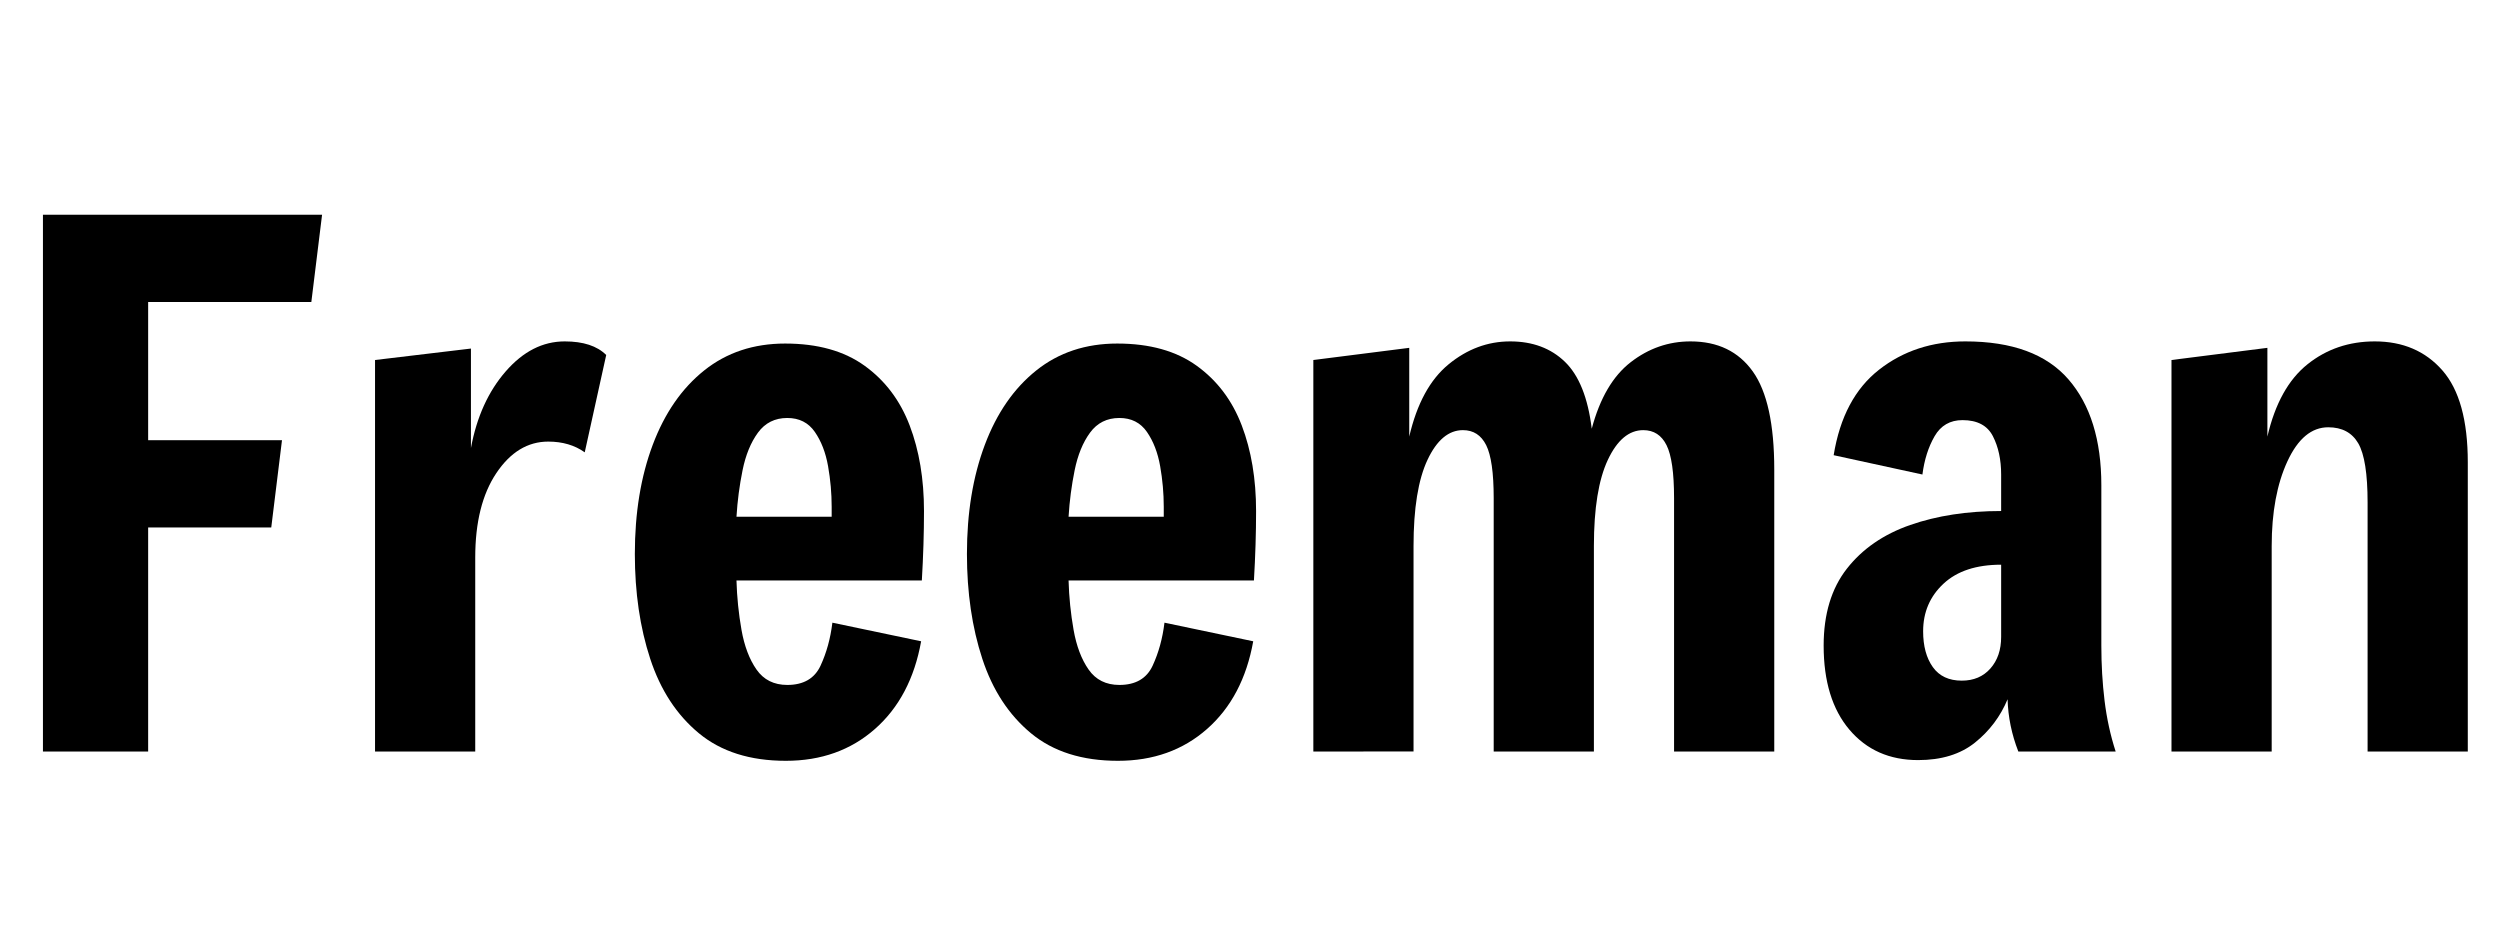 <svg width="48.902" height="18.62" viewBox="0 0 48.902 18.62" xmlns="http://www.w3.org/2000/svg"><path transform="translate(0 14.7) scale(.014 -.014)" d="M60 0V750H450L435 628H207V435H394L379 313H207V0Z"/><path transform="translate(6.636 14.7) scale(.014 -.014)" d="m50 0v547l134 16v-139q12 65 48.5 107t82.5 42q39 0 58-19l-30-136q-21 15-51 15-43 0-72.5-44t-29.5-118v-271z"/><path transform="translate(11.998 14.7) scale(.014 -.014)" d="m241-13q-75 0-121.5 38.5t-68 104-21.5 146.5q0 86 25 152.5t72 104 113 37.5q68 0 111-31t63-83.5 20-119.5q0-46-3-97h-259q1-35 7-69t21-55.5 43-21.5q34 0 46.5 27t16.5 60l124-26q-14-78-64.5-122.5t-124.5-44.5zm-69 341h133v14q0 28-5 56.5t-18.5 48-38.5 19.5q-26 0-41-20.5t-21.5-52.5-8.5-65z"/><path transform="translate(18.494 14.7) scale(.014 -.014)" d="m241-13q-75 0-121.5 38.5t-68 104-21.5 146.5q0 86 25 152.5t72 104 113 37.5q68 0 111-31t63-83.5 20-119.5q0-46-3-97h-259q1-35 7-69t21-55.5 43-21.5q34 0 46.5 27t16.5 60l124-26q-14-78-64.5-122.5t-124.5-44.5zm-69 341h133v14q0 28-5 56.5t-18.5 48-38.5 19.5q-26 0-41-20.5t-21.5-52.5-8.5-65z"/><path transform="translate(24.99 14.7) scale(.014 -.014)" d="m50 0v547l134 17v-124q16 69 55 101t86 32 76.5-28.5 37.5-93.5q17 64 54.5 93t83.5 29q57 0 87-42t30-137v-394h-140v354q0 53-10.5 74t-32.5 21q-30 0-49.5-41.5t-19.5-120.5v-287h-140v354q0 53-10.5 74t-32.5 21q-30 0-49.5-41.5t-19.5-120.5v-287z"/><path transform="translate(35.336 14.7) scale(.014 -.014)" d="m156-12q-60 0-96 42.5t-36 117.5q0 66 32.5 107.5t88.5 61 127 19.5v51q0 31-11.5 53.5t-42.5 22.5q-26 0-39-22.5t-17-53.5l-124 27q13 80 63.5 119.5t120.5 39.5q98 0 144-53t46-148v-224q0-40 4.5-77t15.5-71h-136q-14 36-15 73-15-36-45.5-60.5t-79.5-24.5zm7 180q0-31 13.5-50t40.5-19q25 0 40 17t15 44v101q-52 0-80.5-26.5t-28.5-66.5z"/><path transform="translate(41.776 14.7) scale(.014 -.014)" d="m50 0v547l134 17v-124q16 69 56 101t94 32q59 0 94.5-40.5t35.5-128.5v-404h-140v348q0 60-13 82.5t-42 22.5q-35 0-57-47.5t-22-118.5v-287z"/></svg>